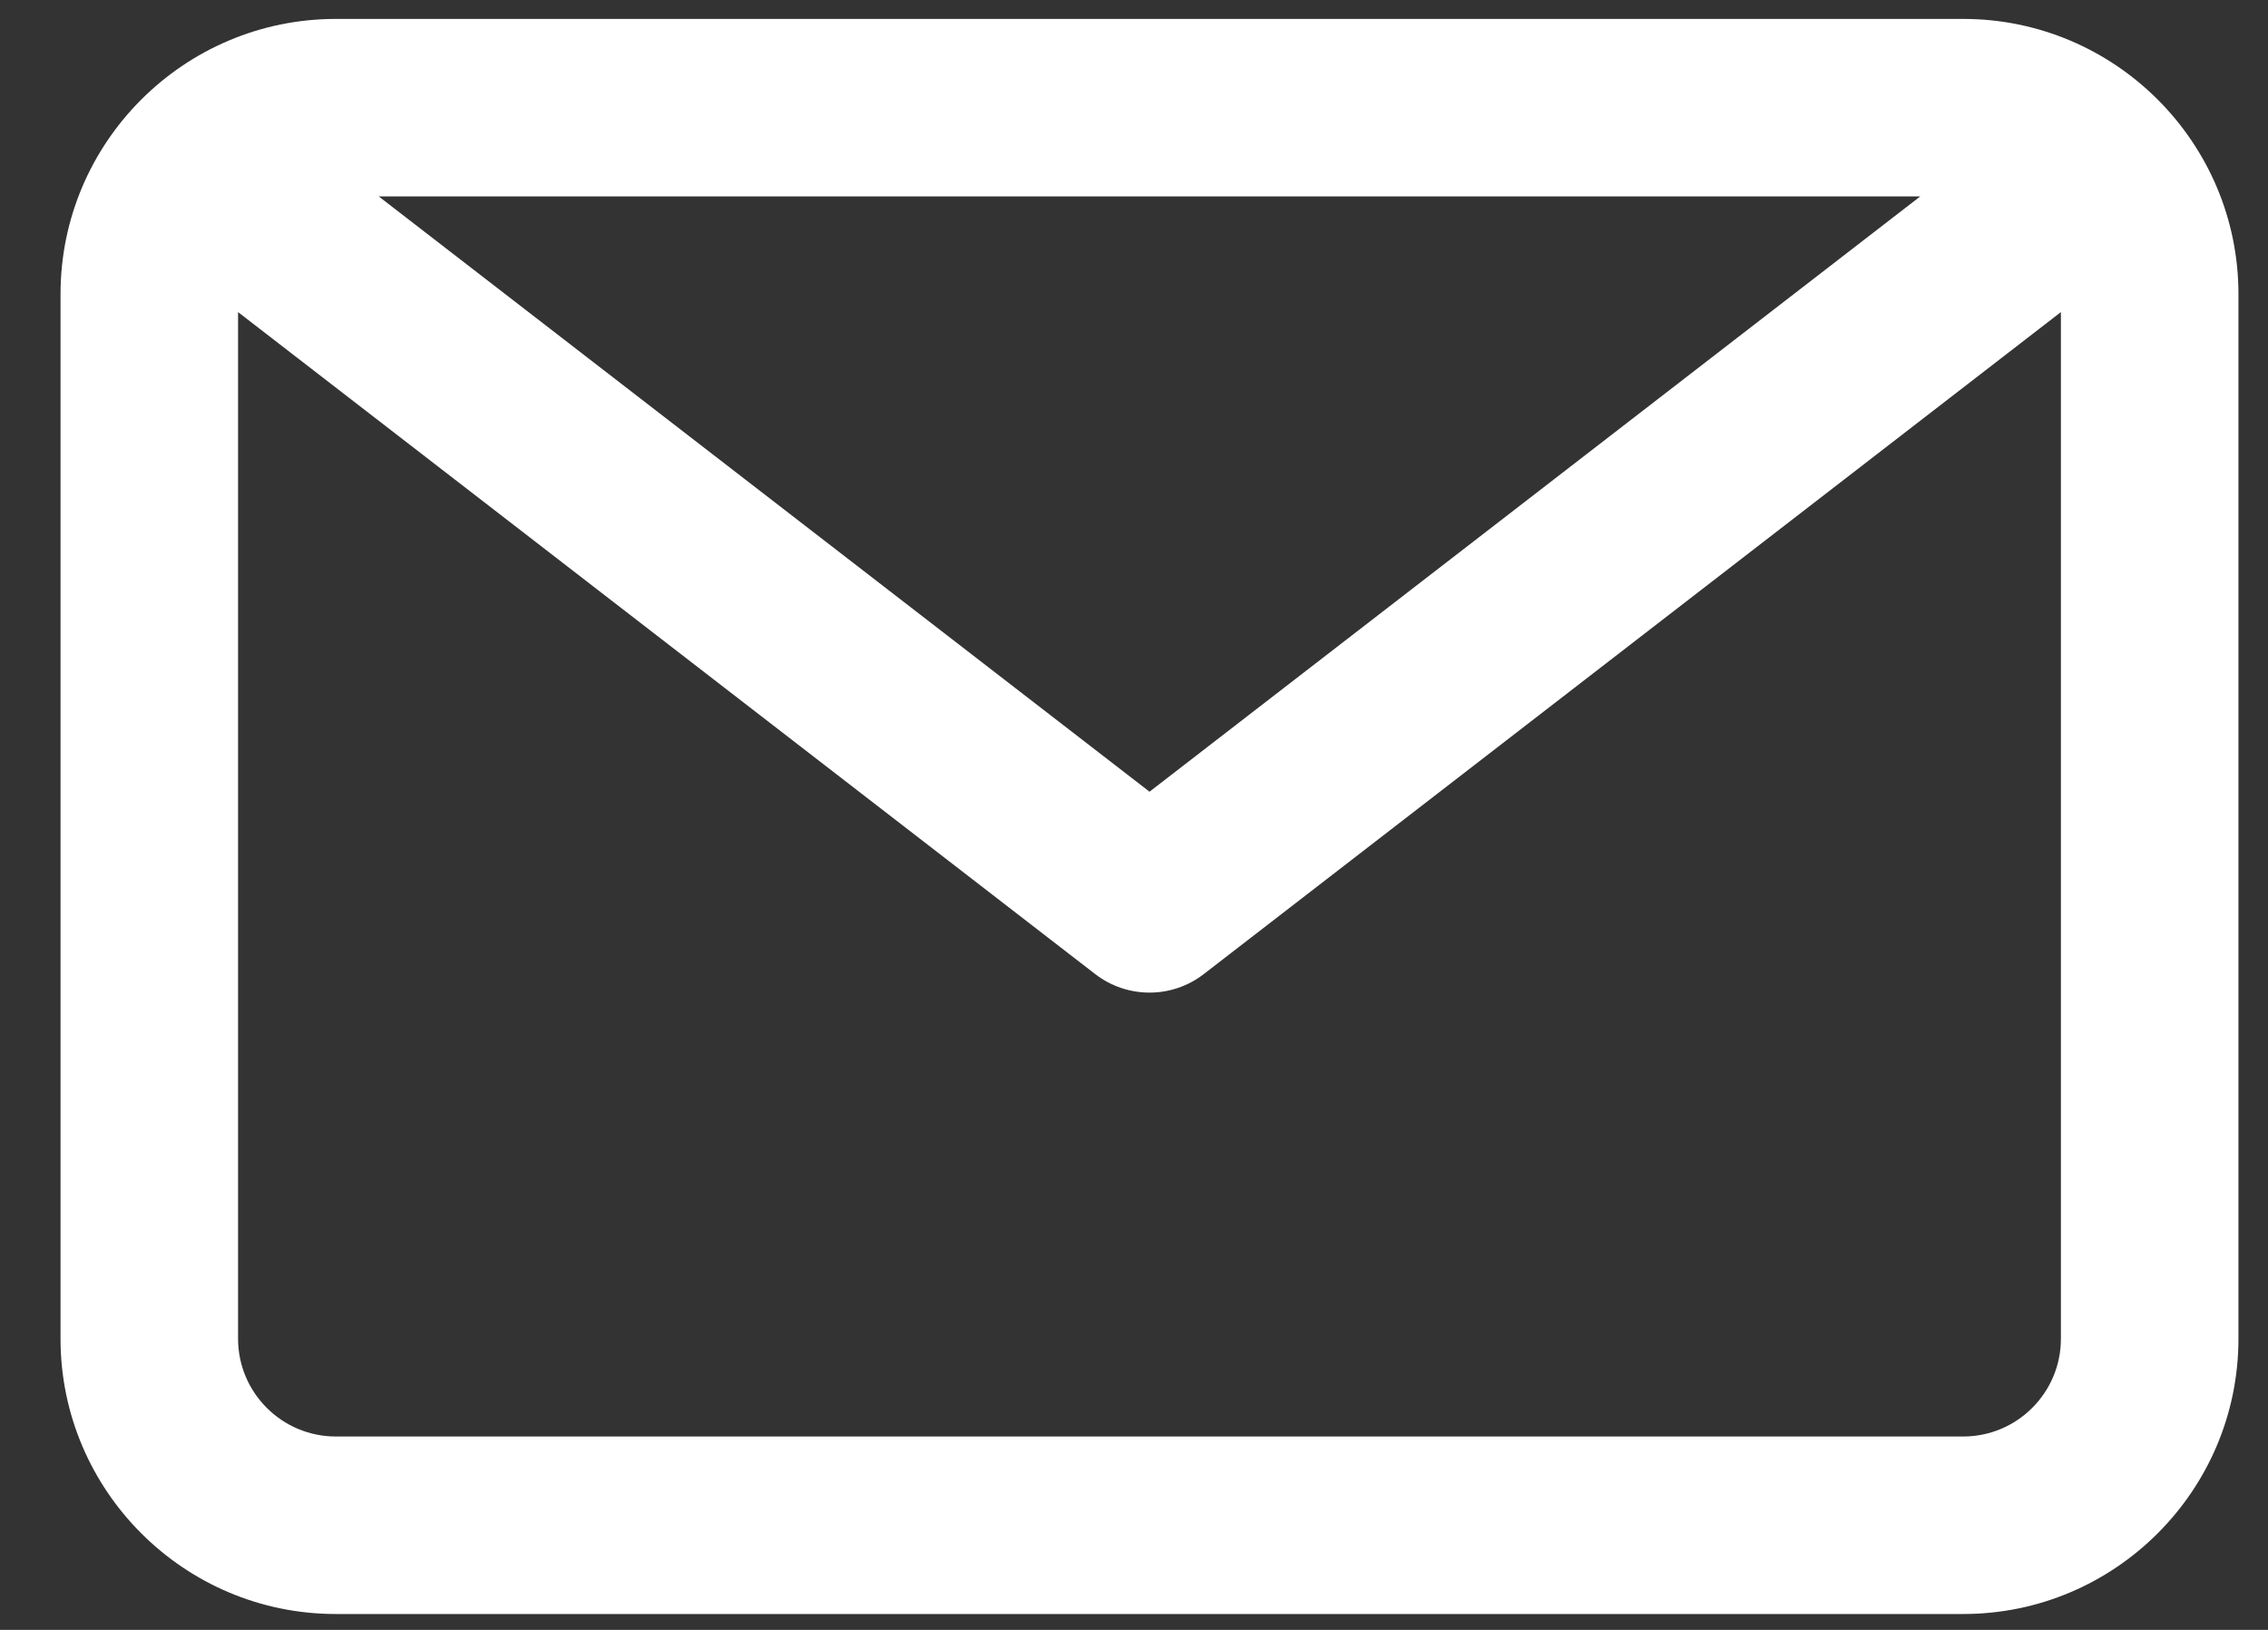 <svg width="32" height="23" viewBox="0 0 32 23" fill="none" xmlns="http://www.w3.org/2000/svg">
<rect x="0" y="0" width="32" height="23" fill="#333333" stroke="none"/>
<path d="M27.7 0.267H4.738C2.596 0.267 0.854 2.009 0.854 4.15V18.892C0.854 21.033 2.596 22.776 4.738 22.776H27.7C29.841 22.776 31.583 21.033 31.583 18.892V4.15C31.583 2.009 29.841 0.267 27.7 0.267ZM27.093 2.772L16.219 11.172L5.344 2.772H27.093ZM27.7 20.271H4.738C3.978 20.271 3.359 19.652 3.359 18.892V4.404L15.453 13.746C15.678 13.92 15.949 14.007 16.219 14.007C16.489 14.007 16.759 13.92 16.984 13.746L29.078 4.404V18.892C29.078 19.652 28.46 20.271 27.7 20.271Z" fill="white"/>
</svg>
